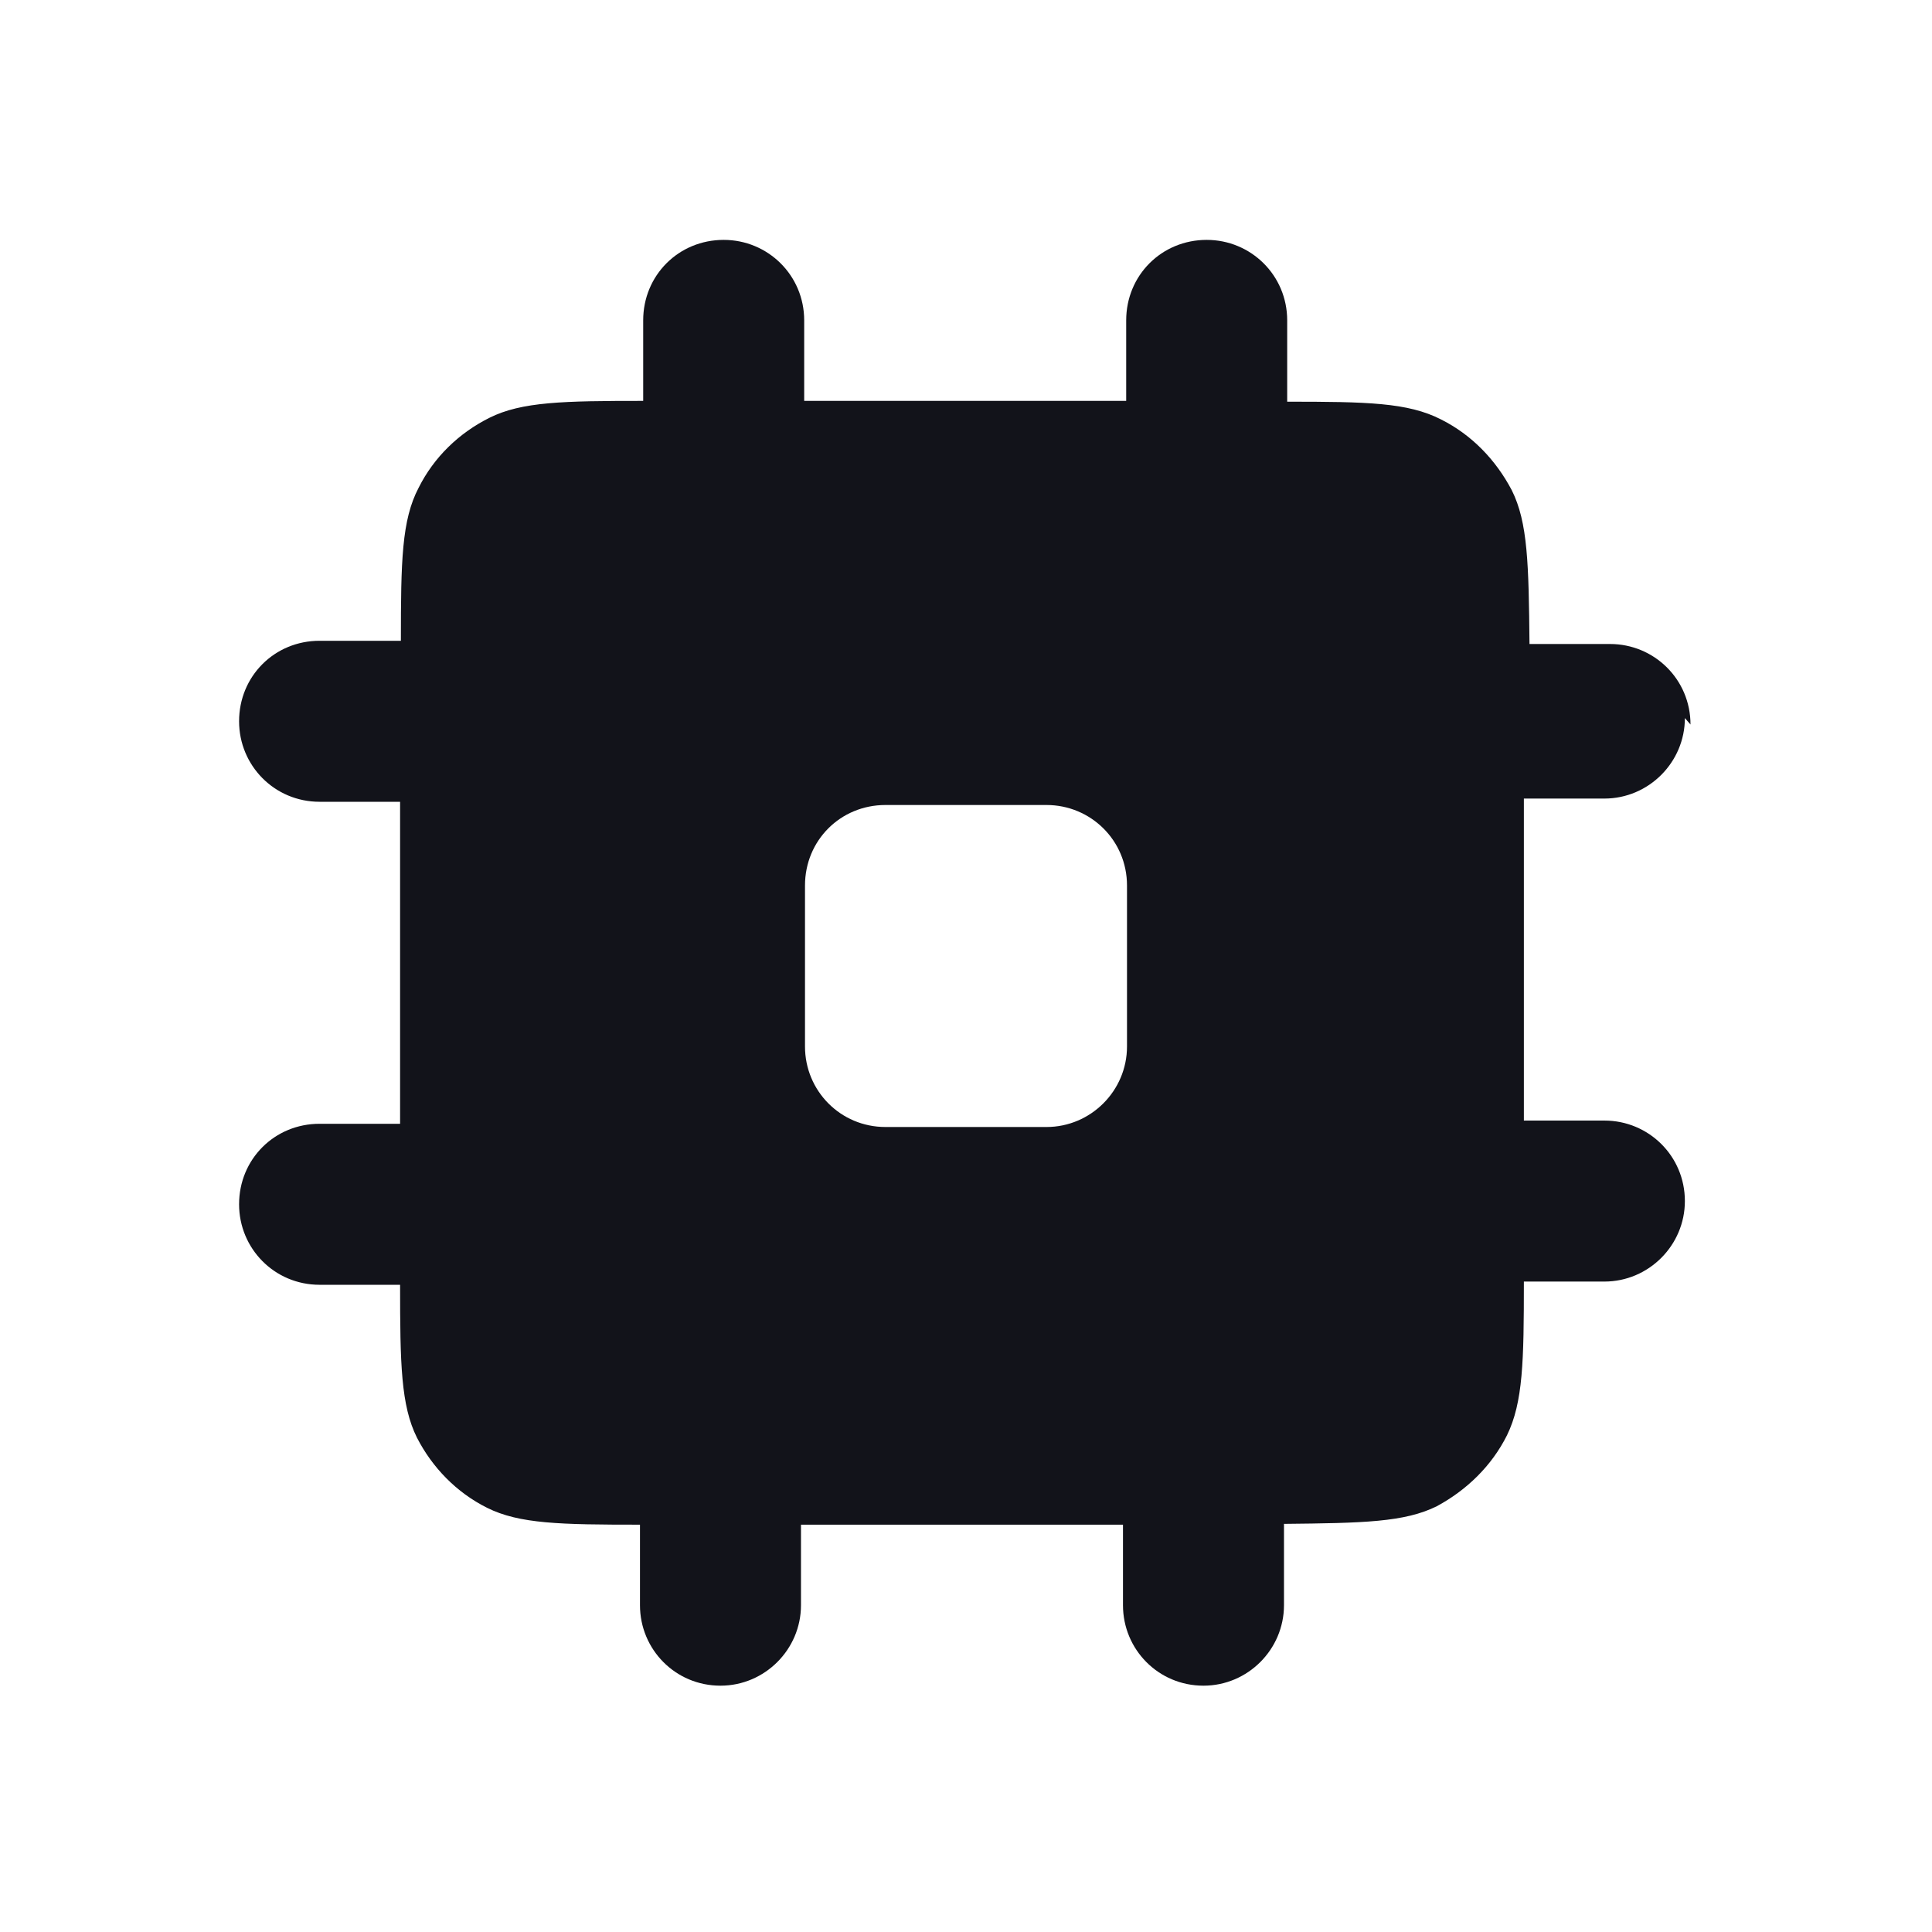 <svg viewBox="0 0 24 24" xmlns="http://www.w3.org/2000/svg"><g><path fill="#12131A" fill-rule="evenodd" d="M21 9c0-.56-.45-1-1-1h-1c-.01-.99-.02-1.51-.22-1.91 -.2-.38-.5-.69-.88-.88 -.41-.21-.92-.22-1.91-.22V3.98c0-.56-.45-1-1-1 -.56 0-1 .44-1 1v1h-4v-1c0-.56-.45-1-1-1 -.56 0-1 .44-1 1v1c-.99 0-1.51.01-1.91.21 -.38.19-.69.49-.88.87 -.21.4-.22.91-.22 1.9H3.97c-.56 0-1 .44-1 1 0 .55.44 1 1 1h1v4h-1c-.56 0-1 .44-1 1 0 .55.44 1 1 1h1c0 .98.01 1.5.21 1.9 .19.37.49.68.87.87 .4.2.91.21 1.9.21v1c0 .55.44 1 1 1 .55 0 1-.45 1-1v-1h4v1c0 .55.44 1 1 1 .55 0 1-.45 1-1v-1.01c.98-.01 1.5-.02 1.9-.22 .37-.2.68-.5.87-.88 .2-.41.21-.92.21-1.91h1c.55 0 1-.45 1-1 0-.56-.45-1-1-1h-1v-4h1c.55 0 1-.45 1-1Zm-10 1c-.56 0-1 .44-1 1v2c0 .55.44 1 1 1h2c.55 0 1-.45 1-1v-2c0-.56-.45-1-1-1h-2Z"/></g></svg>